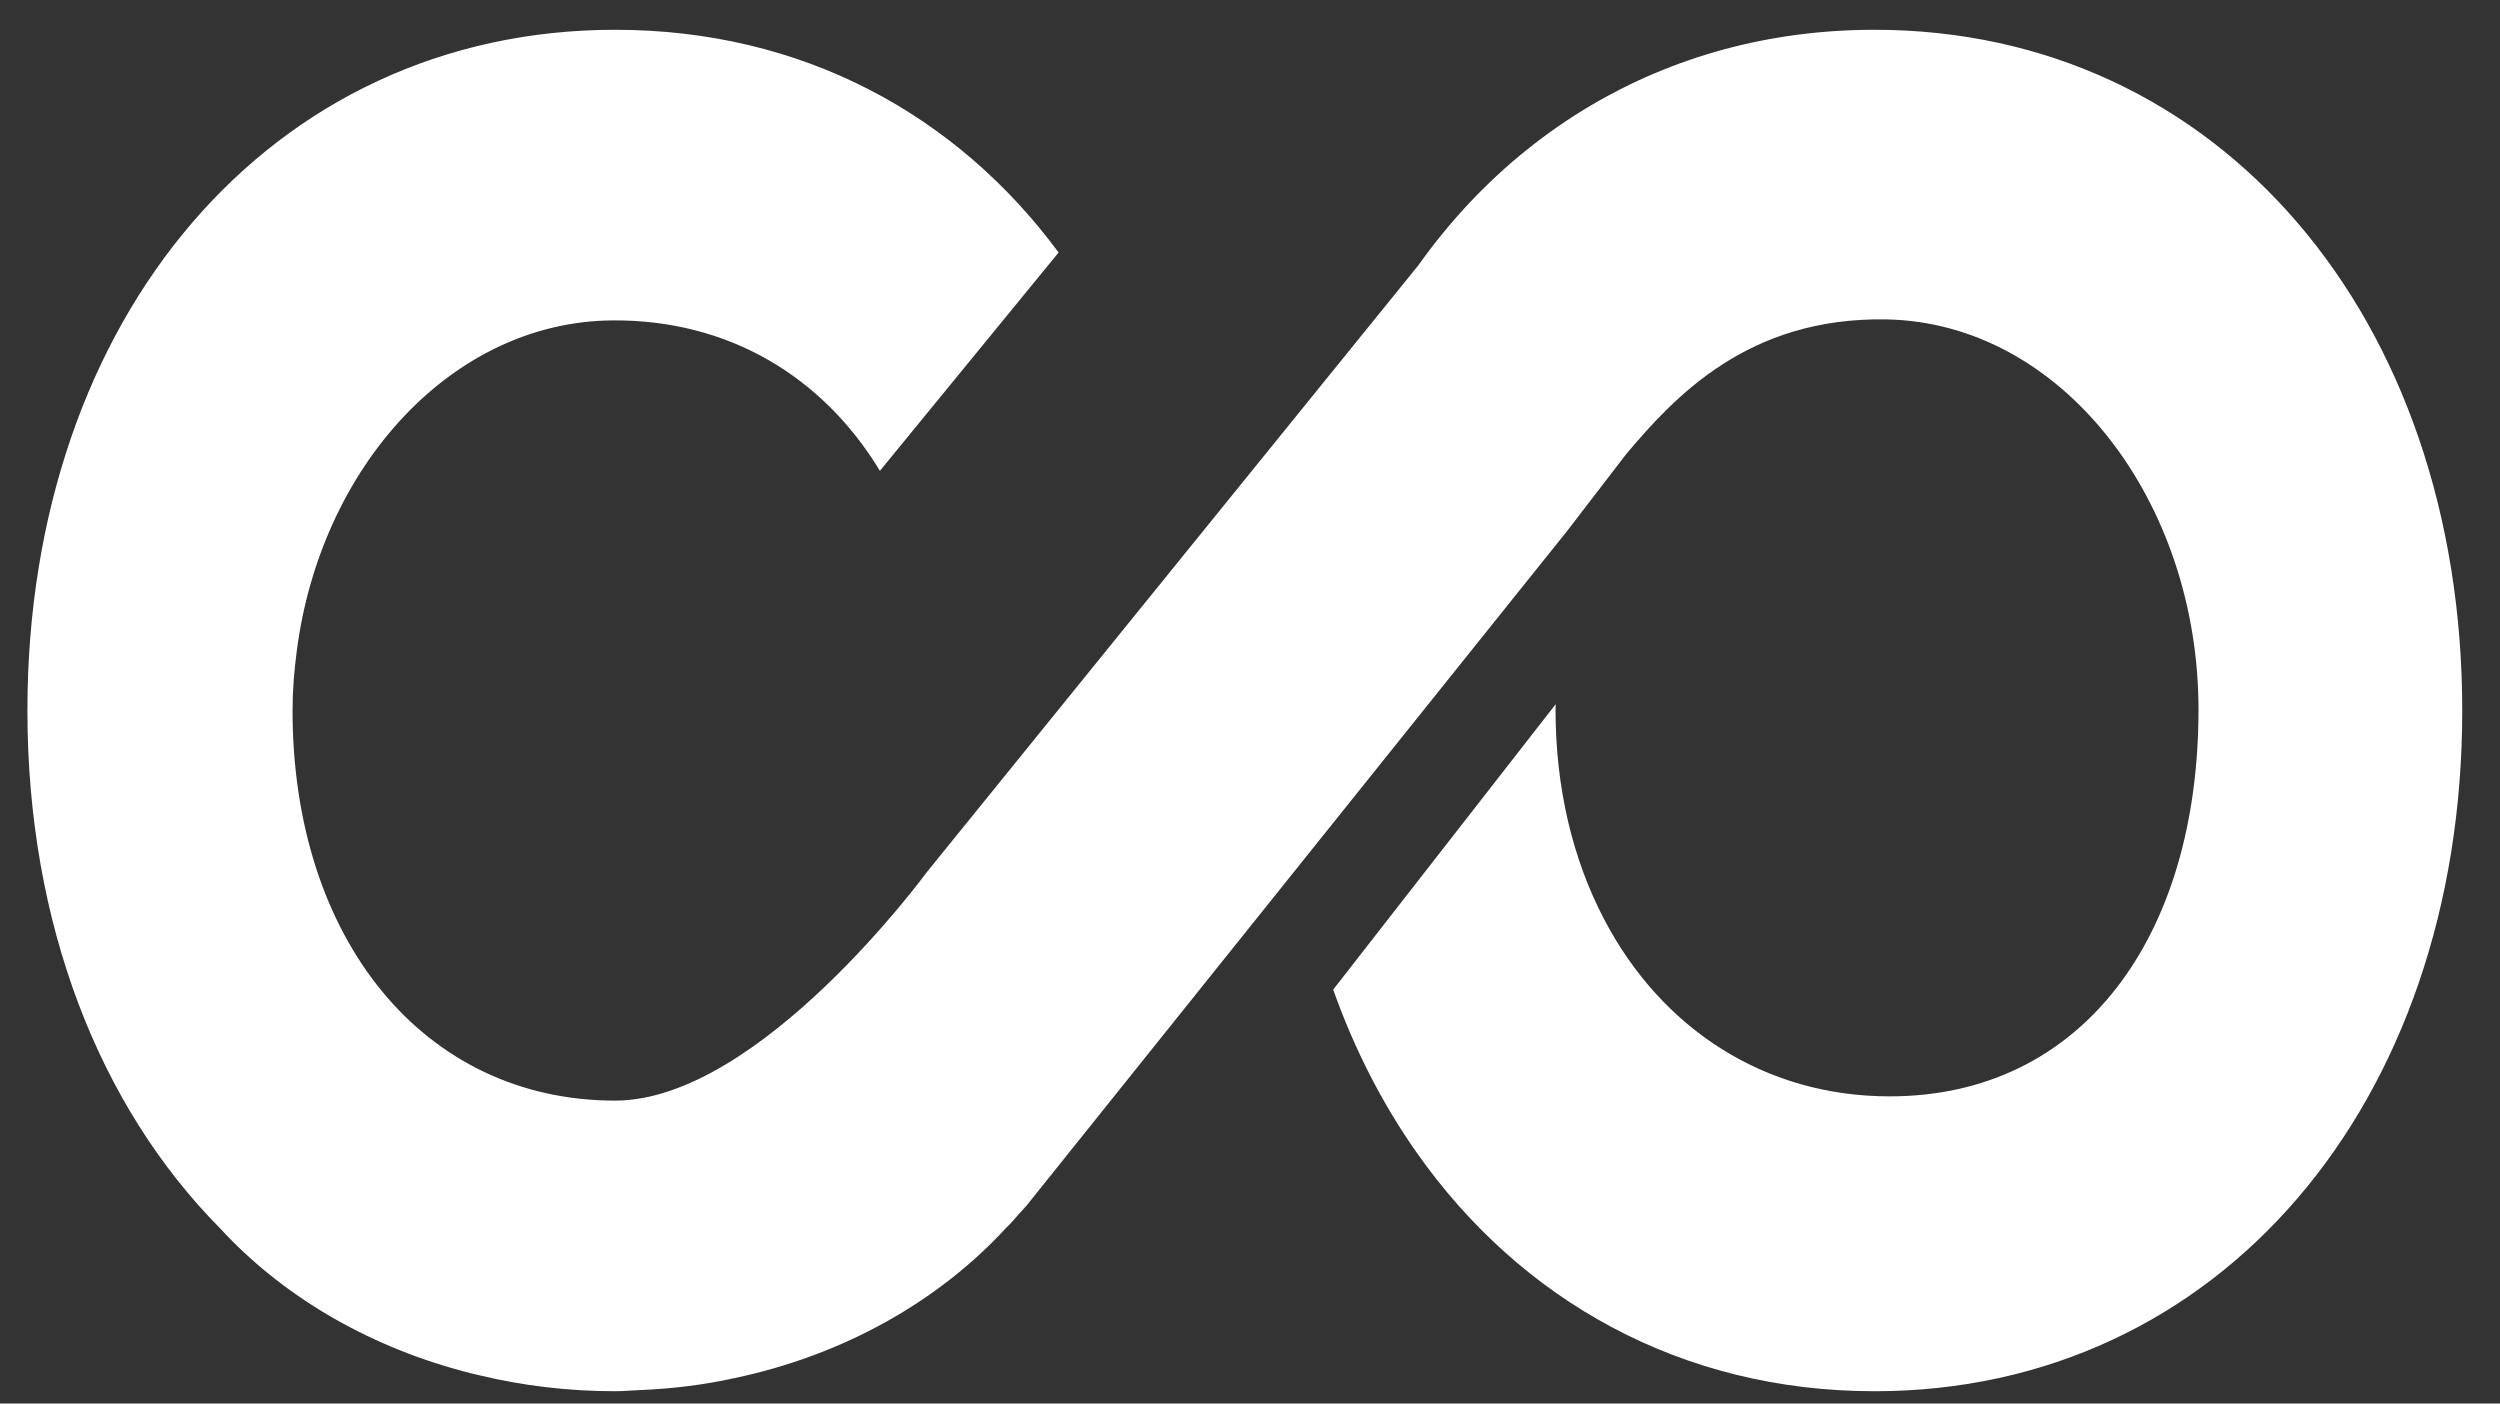<svg width="57" height="32" viewBox="0 0 57 32" fill="none" xmlns="http://www.w3.org/2000/svg">
<rect x="0" y="0" width="57" height="32" fill="#333333" stroke="none"/>
<path fill-rule="evenodd" clip-rule="evenodd" d="M42.739 0.679C40.33 0.679 38.141 1.298 36.26 2.411C35.251 3.009 34.33 3.749 33.513 4.615C33.091 5.063 32.697 5.545 32.332 6.057L21.129 19.888C21.129 19.888 17.322 25.094 14.025 25.094C9.641 25.094 6.669 21.39 6.67 16.196C6.67 15.736 6.708 15.288 6.766 14.845C7.306 10.655 10.293 7.335 13.961 7.305C16.605 7.284 18.76 8.584 20.062 10.735L24.136 5.757C21.801 2.596 18.274 0.679 14.025 0.679C6.167 0.679 0.625 7.246 0.625 16.2C0.625 21.064 2.263 25.222 5.018 28.006C6.399 29.507 8.301 30.651 10.497 31.247C10.511 31.251 10.524 31.256 10.539 31.26C10.673 31.296 10.809 31.328 10.945 31.36C11.924 31.594 12.952 31.72 14.025 31.72C14.201 31.72 14.371 31.703 14.545 31.696C14.56 31.695 14.576 31.694 14.592 31.694C15.325 31.663 16.037 31.577 16.727 31.425C19.242 30.899 21.414 29.66 22.948 27.986C22.95 27.984 22.952 27.983 22.954 27.982C23.06 27.881 23.156 27.765 23.254 27.653C23.303 27.597 23.358 27.547 23.404 27.489L35.73 12.107L37.081 10.349C38.176 9.052 39.849 7.231 42.995 7.282C47.013 7.348 50.127 11.419 50.126 16.181C50.124 21.372 47.467 24.997 43.085 24.997C40.234 24.997 37.875 23.454 36.569 20.95C35.868 19.607 35.466 17.99 35.466 16.176C35.466 16.135 35.47 16.096 35.47 16.055L30.397 22.563C30.88 23.926 31.522 25.172 32.3 26.279C34.678 29.659 38.342 31.72 42.739 31.72C50.597 31.72 56.139 25.154 56.139 16.2C56.139 7.246 50.597 0.679 42.739 0.679Z" fill="white"/>
</svg>

